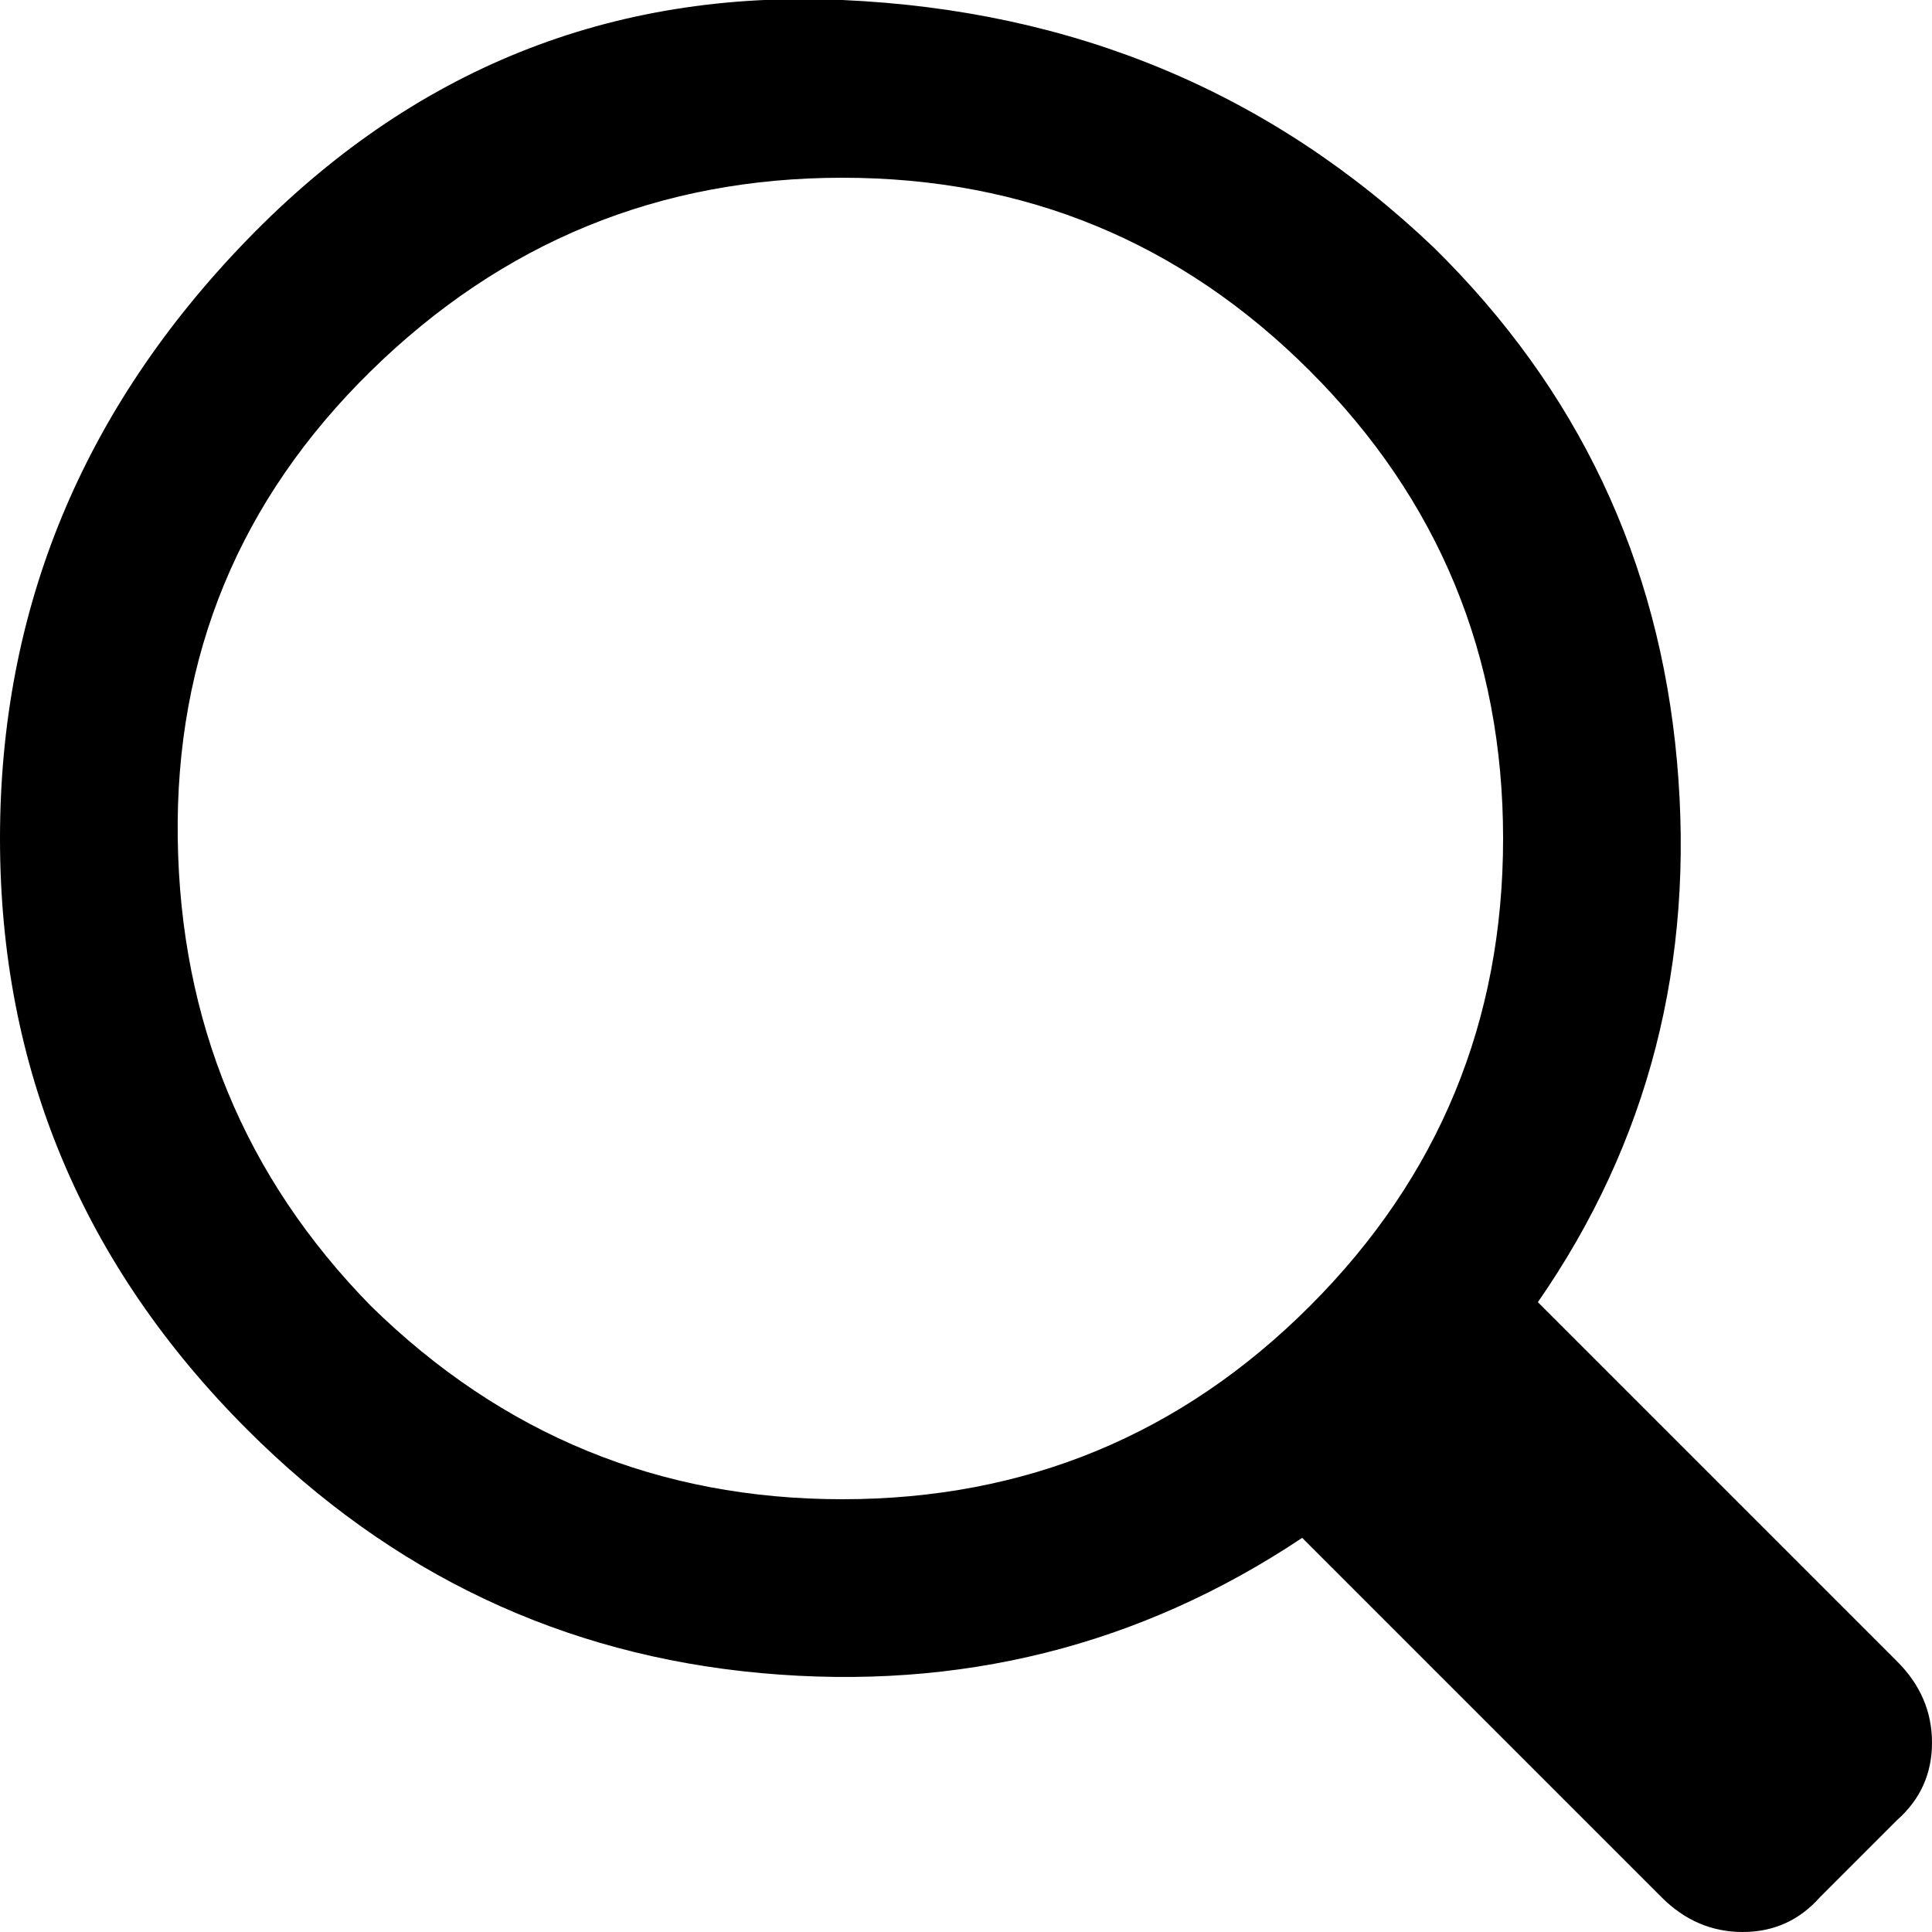 <svg xmlns="http://www.w3.org/2000/svg" viewBox="0 0 50 50">
  <path d="M49.1 43q.9.9.9 2.1t-.9 2l-2 2q-.8.9-2 .9t-2.1-.9l-9.3-9.3q-6.3 4.2-14 3.5T6.4 37Q0 30.6 0 21.7T6.4 6.2 21.8 0t15.3 6.4q5.6 5.5 6.3 13.3t-3.6 14zM9.6 33.8q5.1 5 12.2 5t12.1-5 5-12.1-5-12.1-12.1-5-12.2 5-5 12.1 5 12.1z"/>
</svg>